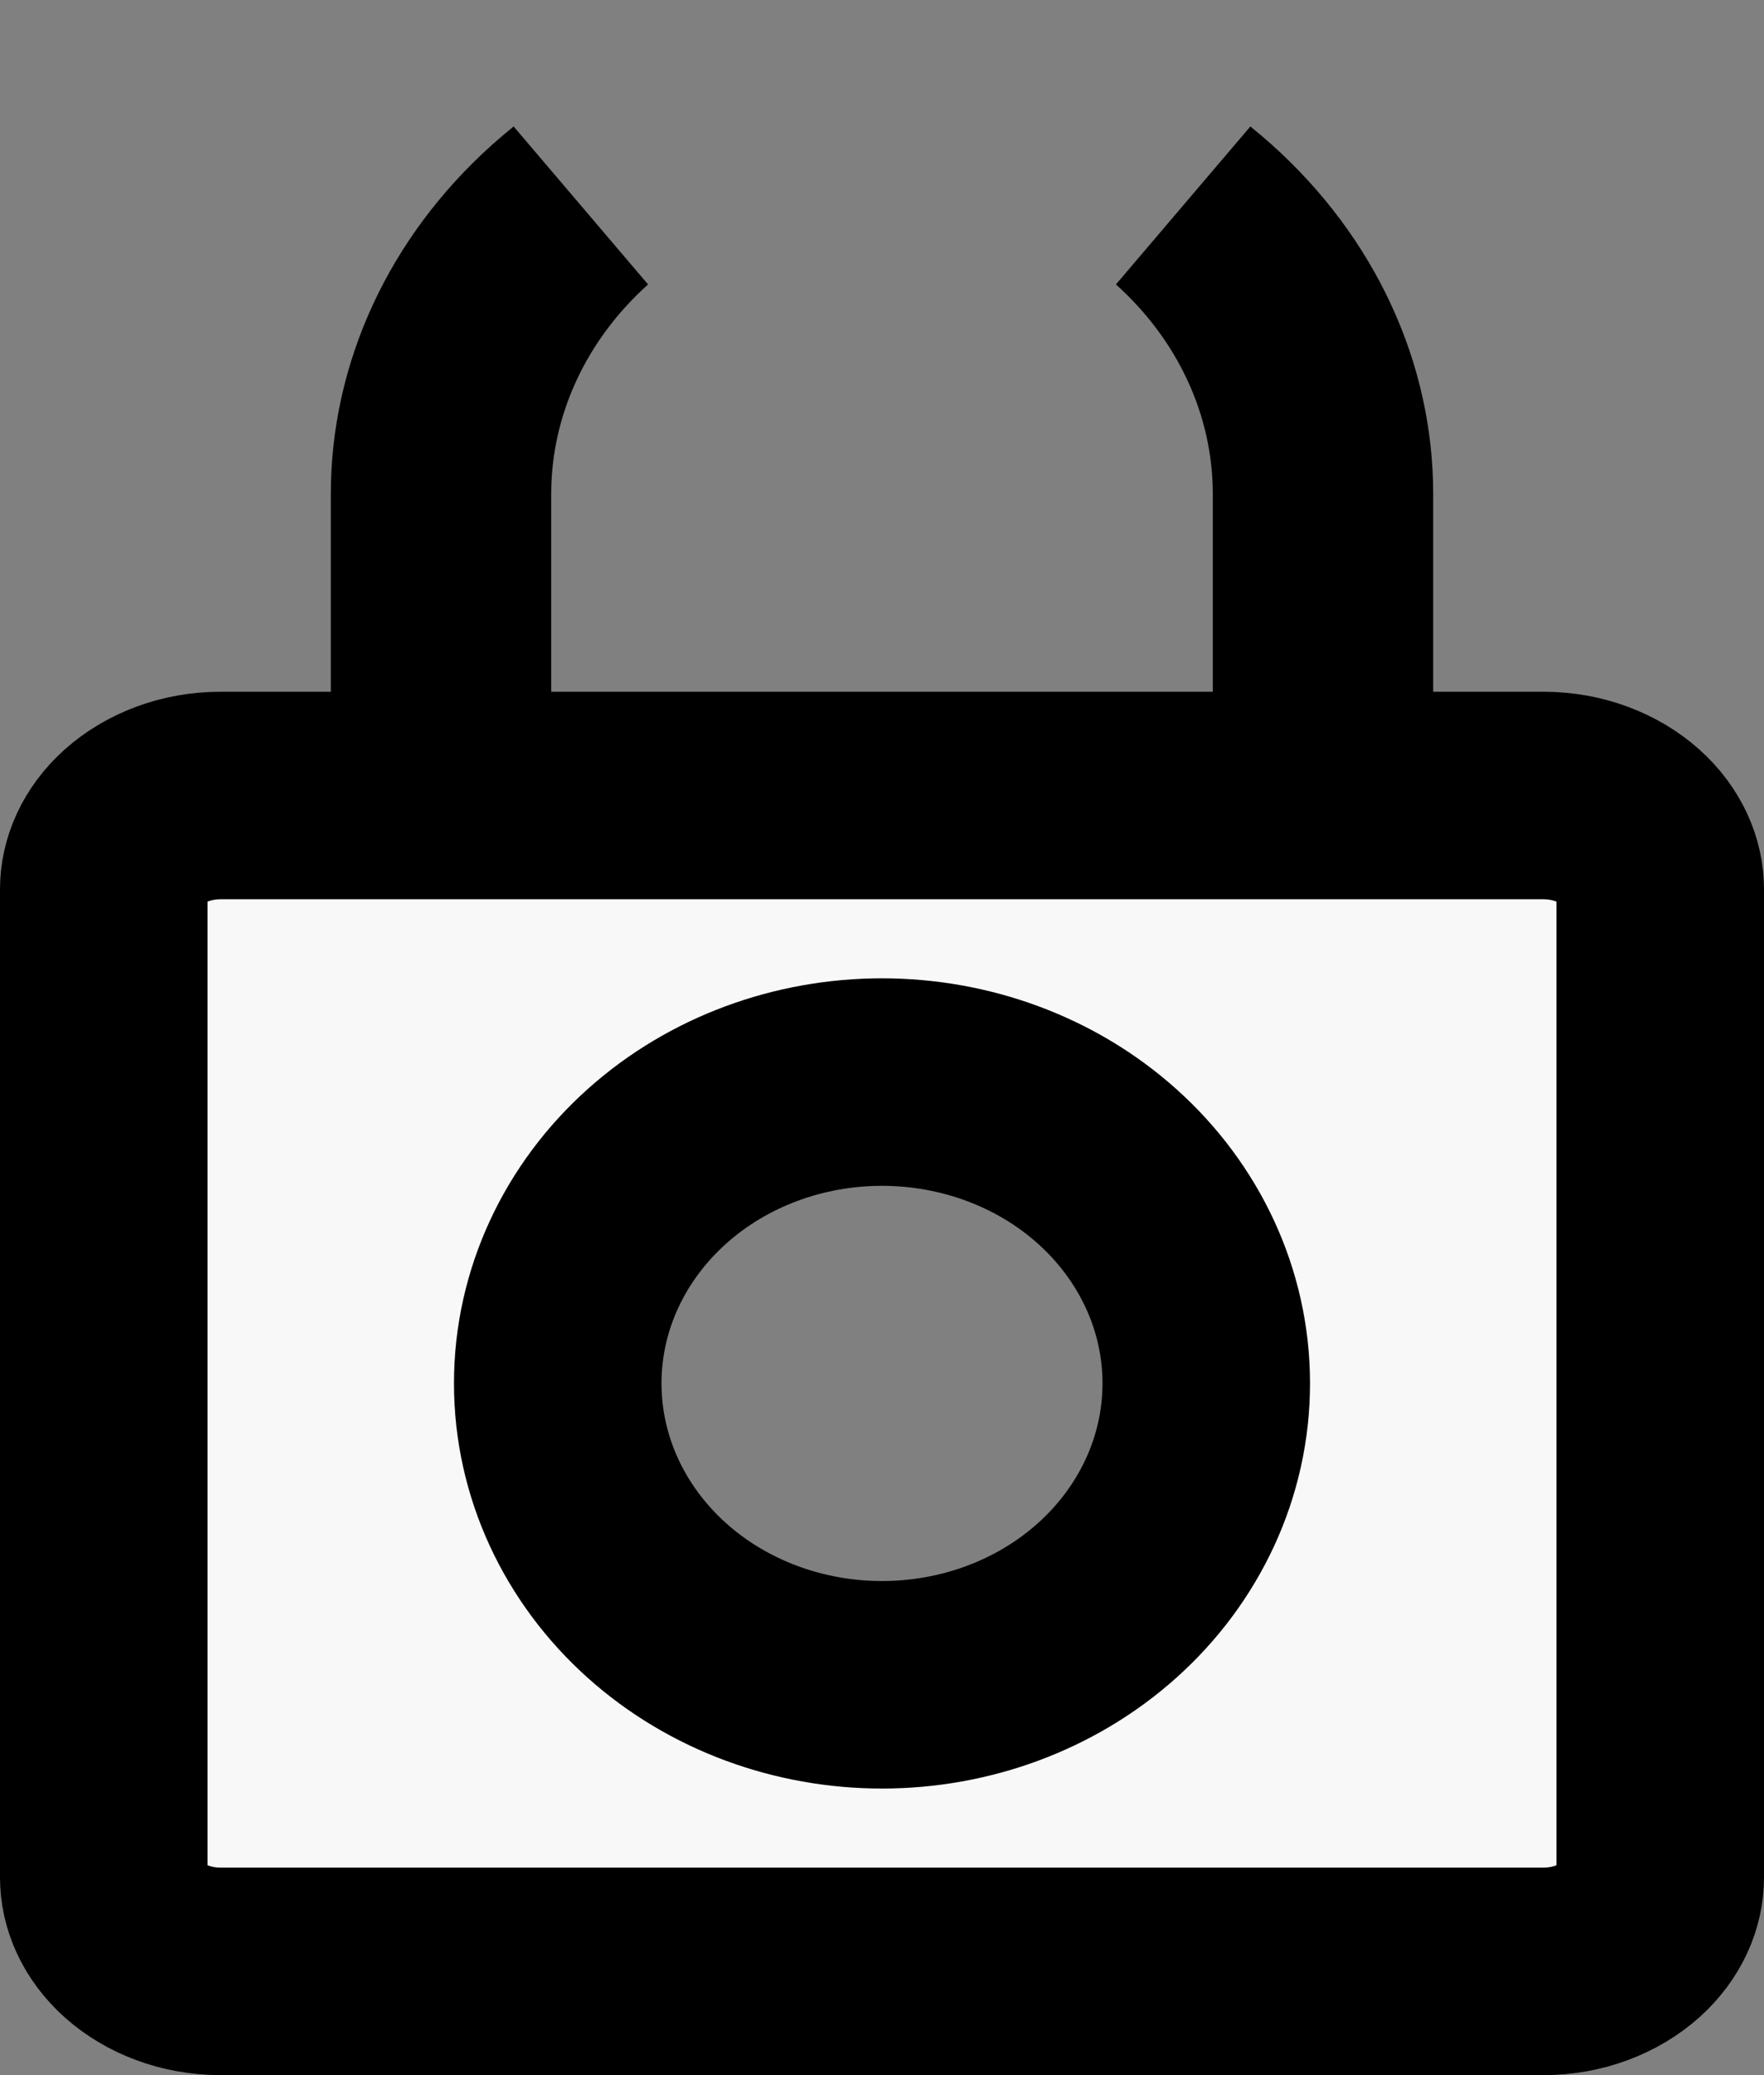 <svg width="17" height="20" viewBox="0 0 17 20" fill="none" xmlns="http://www.w3.org/2000/svg">
<rect x="0" y="0" width="17" height="20" fill="#808080" stroke="none"/>
<path d="M3.188 7.667H4.188V6.667V4.762C4.188 3.802 4.612 2.855 5.411 2.139C5.465 2.091 5.521 2.043 5.578 1.997C4.783 2.71 4.312 3.702 4.312 4.762V6.667V7.667H5.312H11.688H12.688V6.667V4.762C12.688 3.702 12.217 2.71 11.422 1.997C11.479 2.043 11.535 2.091 11.589 2.139C11.985 2.494 12.293 2.91 12.5 3.359C12.708 3.808 12.812 4.284 12.812 4.762V6.667V7.667H13.812H14.875C15.207 7.667 15.505 7.786 15.71 7.969C15.911 8.149 16 8.369 16 8.571V18.095C16 18.298 15.911 18.517 15.71 18.698C15.505 18.881 15.207 19 14.875 19H2.125C1.793 19 1.495 18.881 1.29 18.698C1.089 18.517 1 18.298 1 18.095V8.571C1 8.369 1.089 8.149 1.29 7.969C1.495 7.786 1.793 7.667 2.125 7.667H3.188ZM8.5 16.238C9.296 16.238 10.078 15.956 10.67 15.425C11.266 14.891 11.625 14.141 11.625 13.333C11.625 12.525 11.266 11.776 10.67 11.242C10.078 10.711 9.296 10.429 8.5 10.429C7.704 10.429 6.922 10.711 6.33 11.242C5.734 11.776 5.375 12.525 5.375 13.333C5.375 14.141 5.734 14.891 6.33 15.425C6.922 15.956 7.704 16.238 8.5 16.238Z" fill="#F8F8F8" stroke="black" stroke-width="2"/>
</svg>
